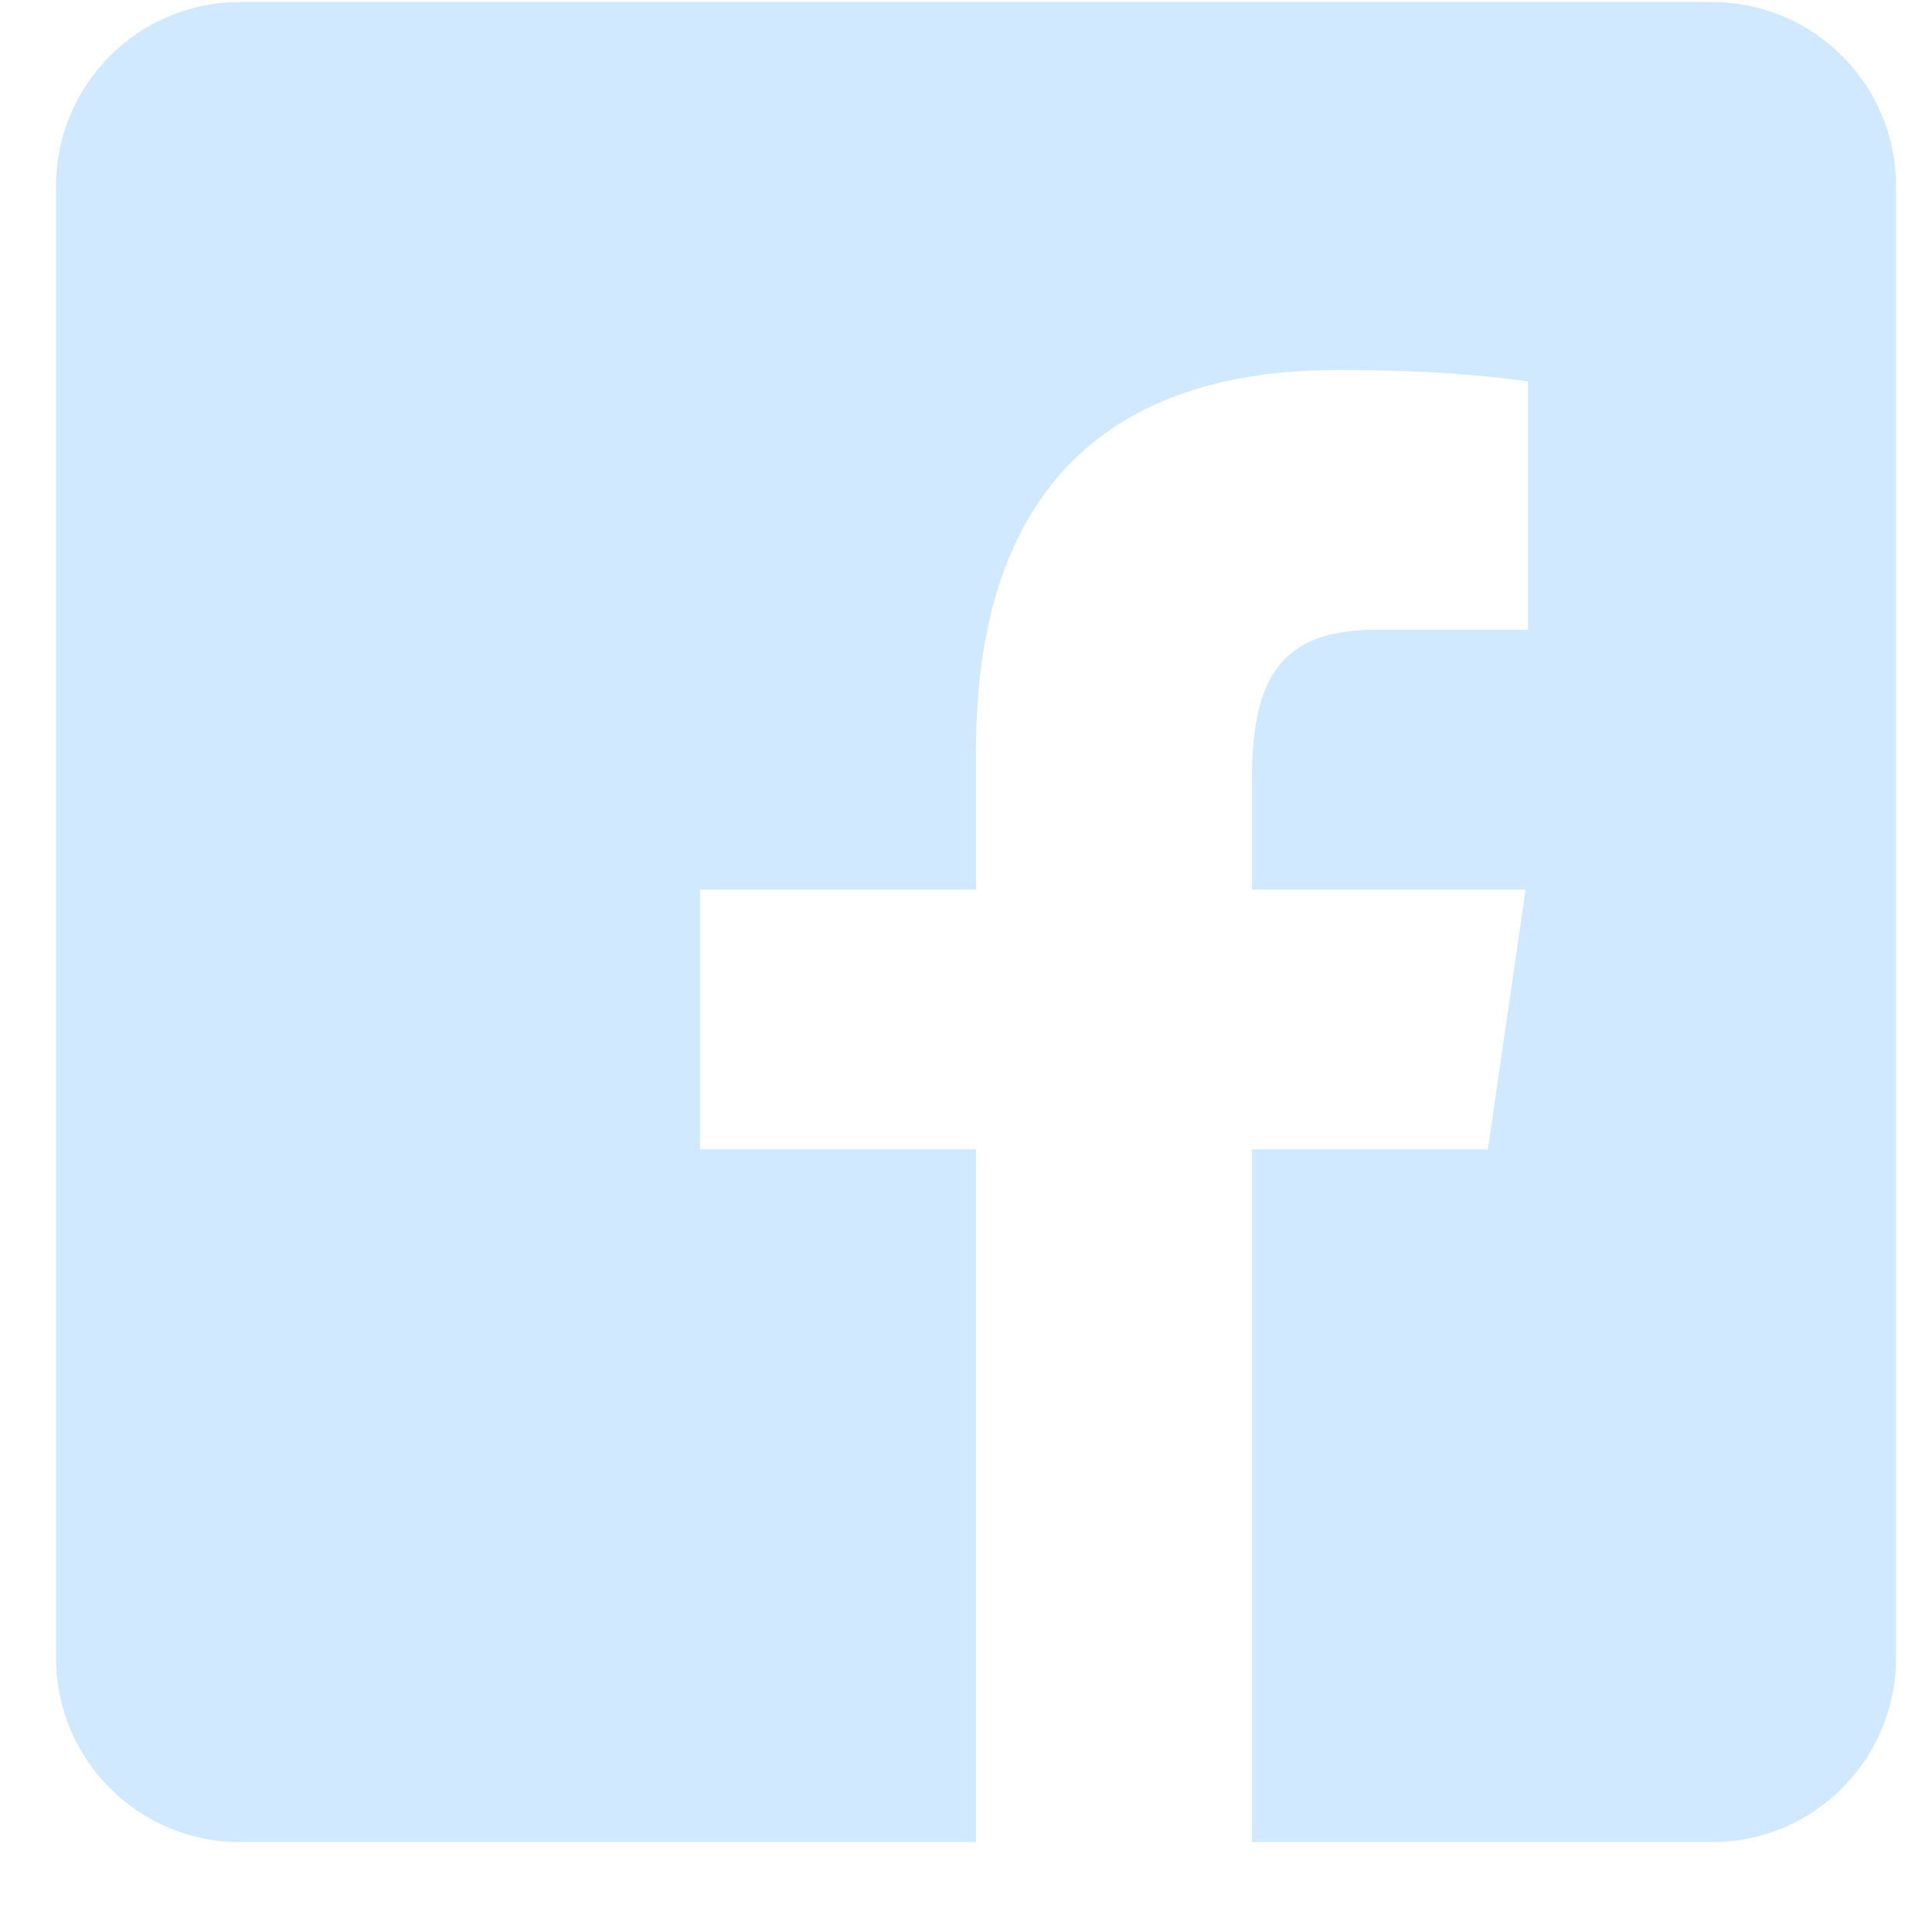<svg width="21" height="21" viewBox="0 0 21 21" fill="none" xmlns="http://www.w3.org/2000/svg">
<path d="M18.609 0.022H2.609C1.505 0.022 0.609 0.918 0.609 2.022V18.023C0.609 19.127 1.505 20.023 2.609 20.023H10.609V12.493H7.609V9.67H10.609V8.153C10.609 5.283 12.099 4.022 14.534 4.022C15.678 4.022 16.293 4.104 16.592 4.143L16.609 4.146V6.846H14.948C13.915 6.846 13.609 7.381 13.609 8.463V9.67H16.583L16.172 12.493H13.609V20.023H18.609C19.714 20.023 20.609 19.127 20.609 18.023V2.022C20.609 0.918 19.714 0.022 18.609 0.022Z" fill="#D1E9FF"/>
</svg>

